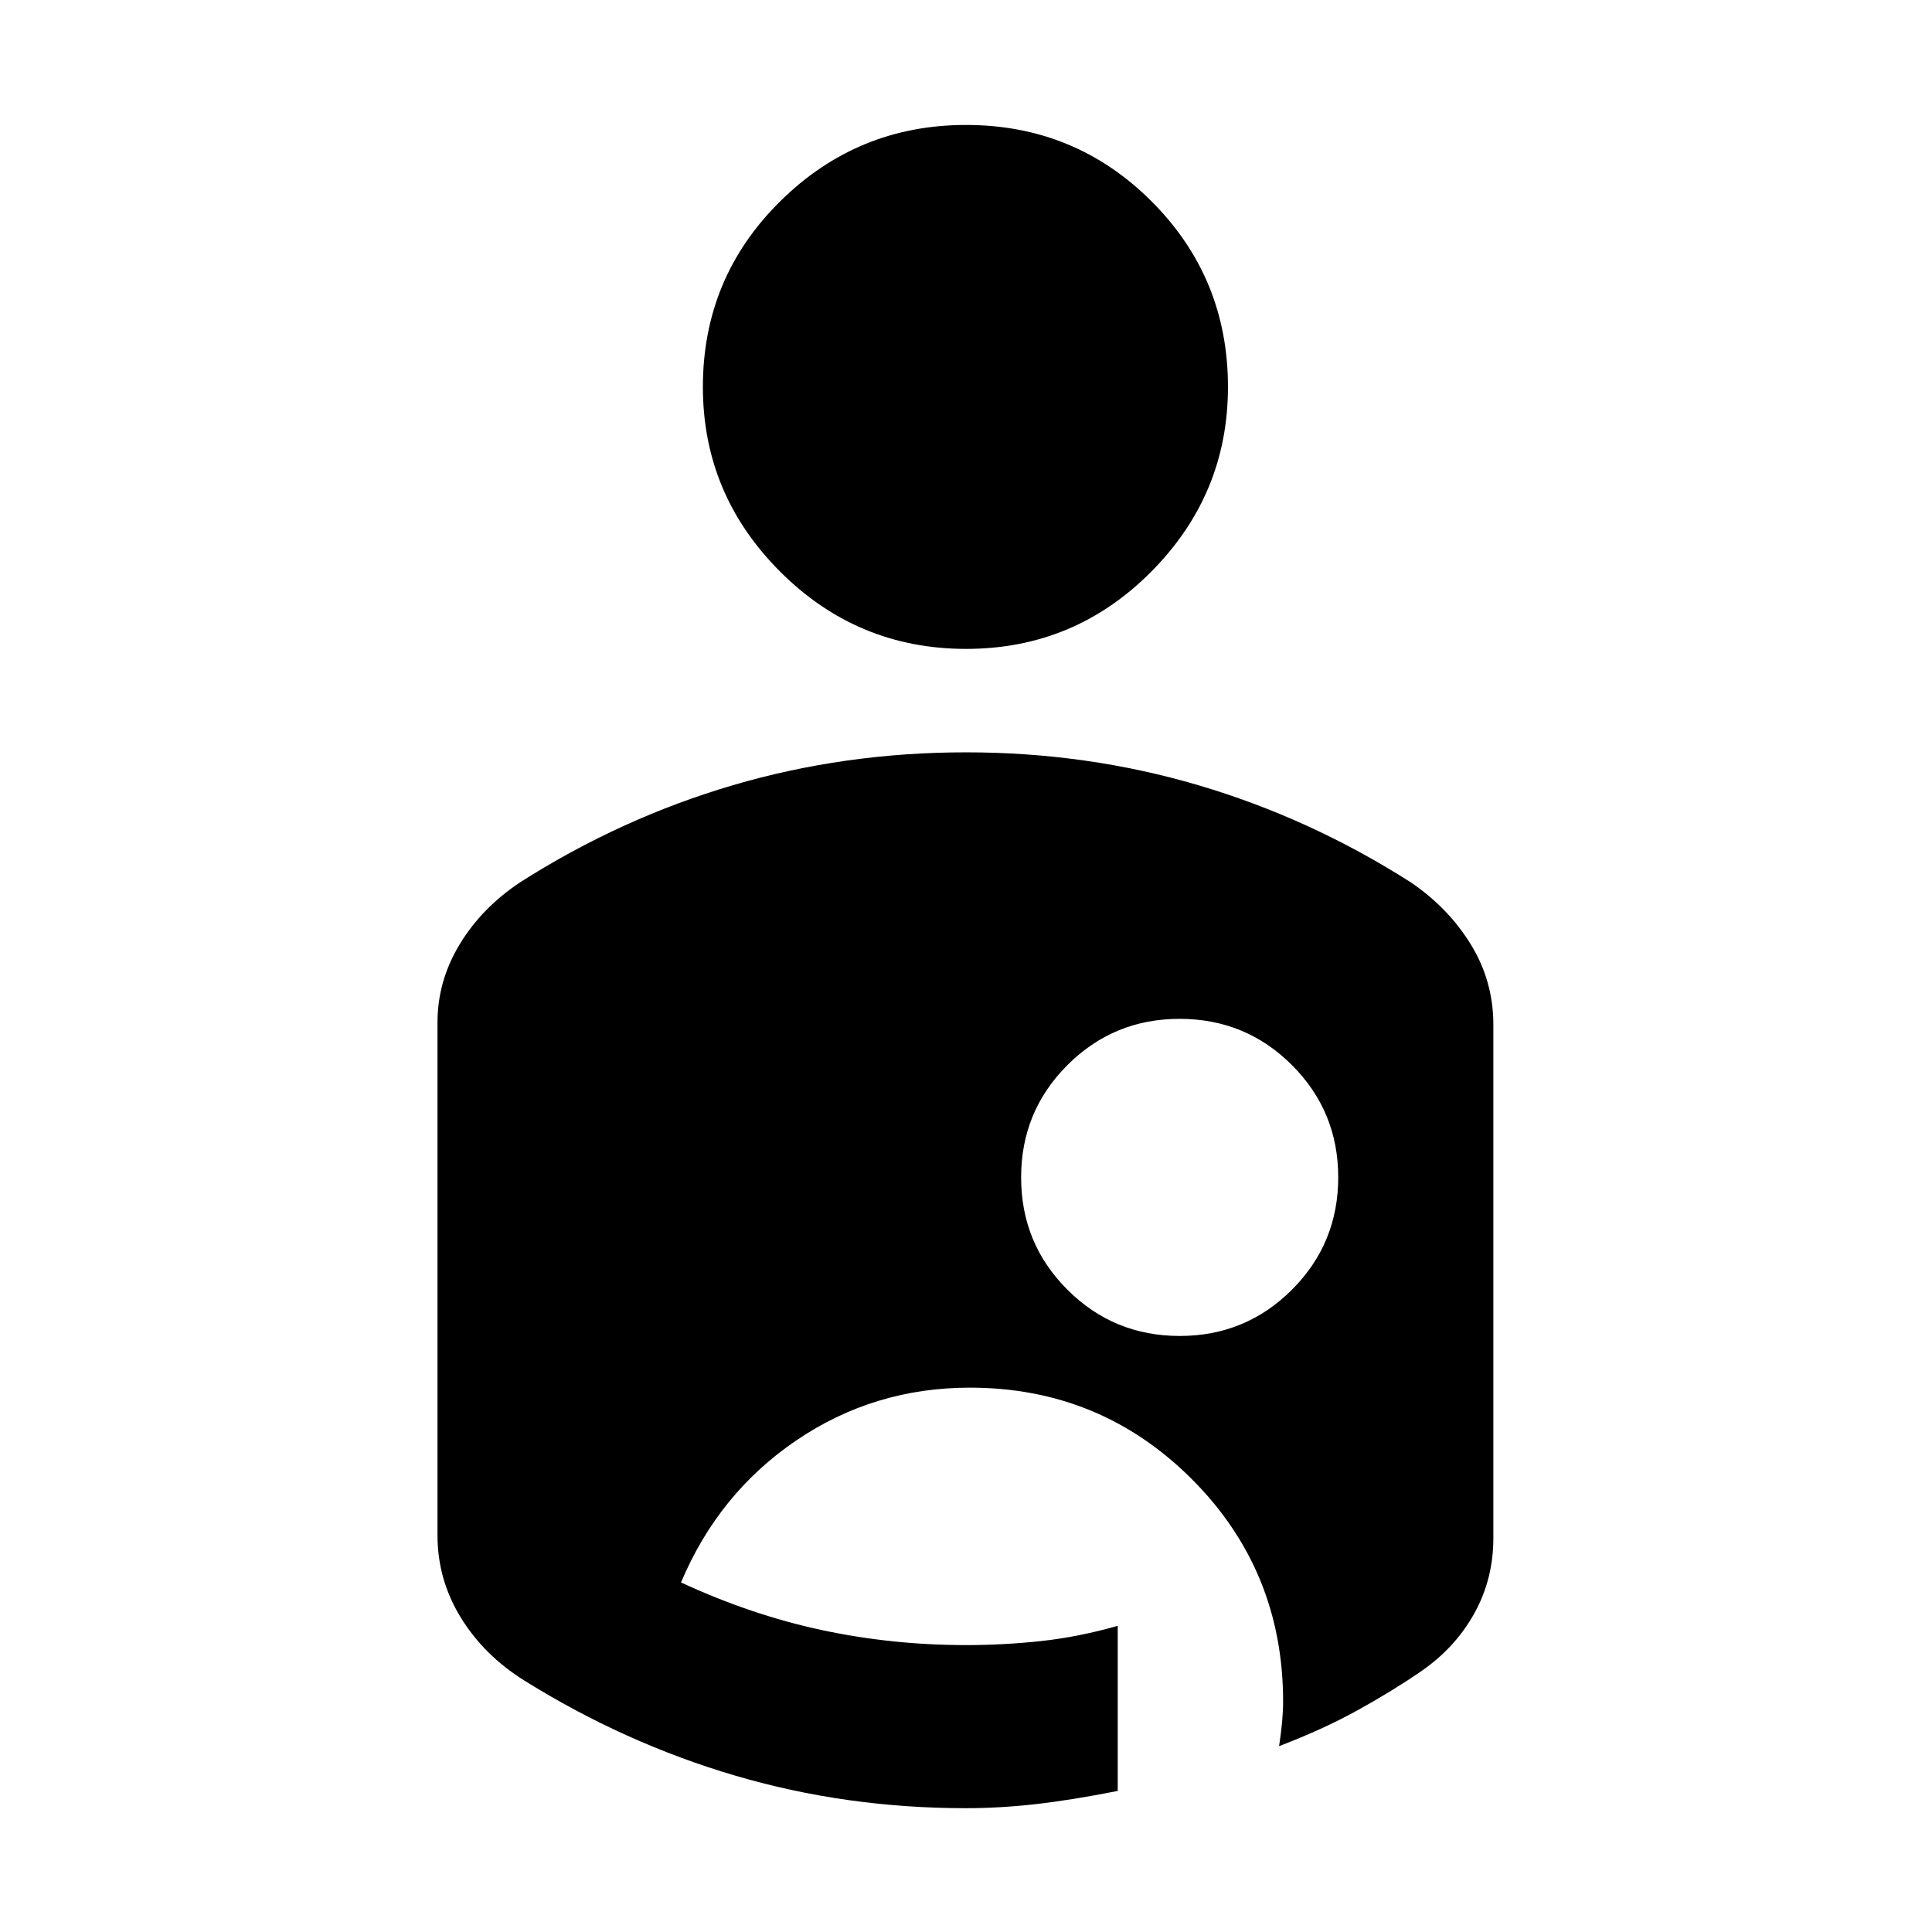 <svg xmlns="http://www.w3.org/2000/svg" height="20" viewBox="0 -960 960 960" width="20"><path d="M480-61.52q-59.7 0-114.68-16.18-54.97-16.19-104.79-47.25-20.05-12.53-31.6-31.35-11.54-18.83-11.54-40.83v-254.82q0-20.66 11.06-38.89 11.05-18.23 30.29-30.94 49.82-31.7 105.42-48.05 55.6-16.34 115.84-16.34 60.04 0 115.46 16.34 55.41 16.35 105.24 48.05 18.82 12.69 30.08 30.96 11.26 18.26 11.26 39.96v255.12q0 20.48-9.56 37.61-9.57 17.13-26.7 28.83-14.13 9.69-31.22 19.13-17.1 9.45-38.99 17.82 2-13 2-22.08 0-65.26-45.42-110.66-45.42-45.39-110.26-45.39-47.59 0-86.19 26.2-38.61 26.19-57.31 70.59 34.83 16.13 69.82 23.63 35 7.5 71.88 7.5 18.61 0 37.17-2 18.57-2 38.13-7.57v82.04q-23.13 4.57-40.87 6.57t-34.52 2Zm106.19-234.65q32.81 0 55.79-23 22.98-23 22.98-55.81 0-32.8-23-55.78-23-22.98-55.81-22.98-32.8 0-55.78 23-22.98 23-22.98 55.8 0 32.81 23 55.79 23 22.98 55.8 22.98Zm-106.15-341.4q53.92 0 92.03-38.39 38.1-38.39 38.1-91.78 0-54.24-37.96-92.21-37.97-37.96-92.21-37.96-53.96 0-92.35 37.96-38.39 37.97-38.39 92.21 0 53.39 38.39 91.78t92.39 38.39Z"/></svg>